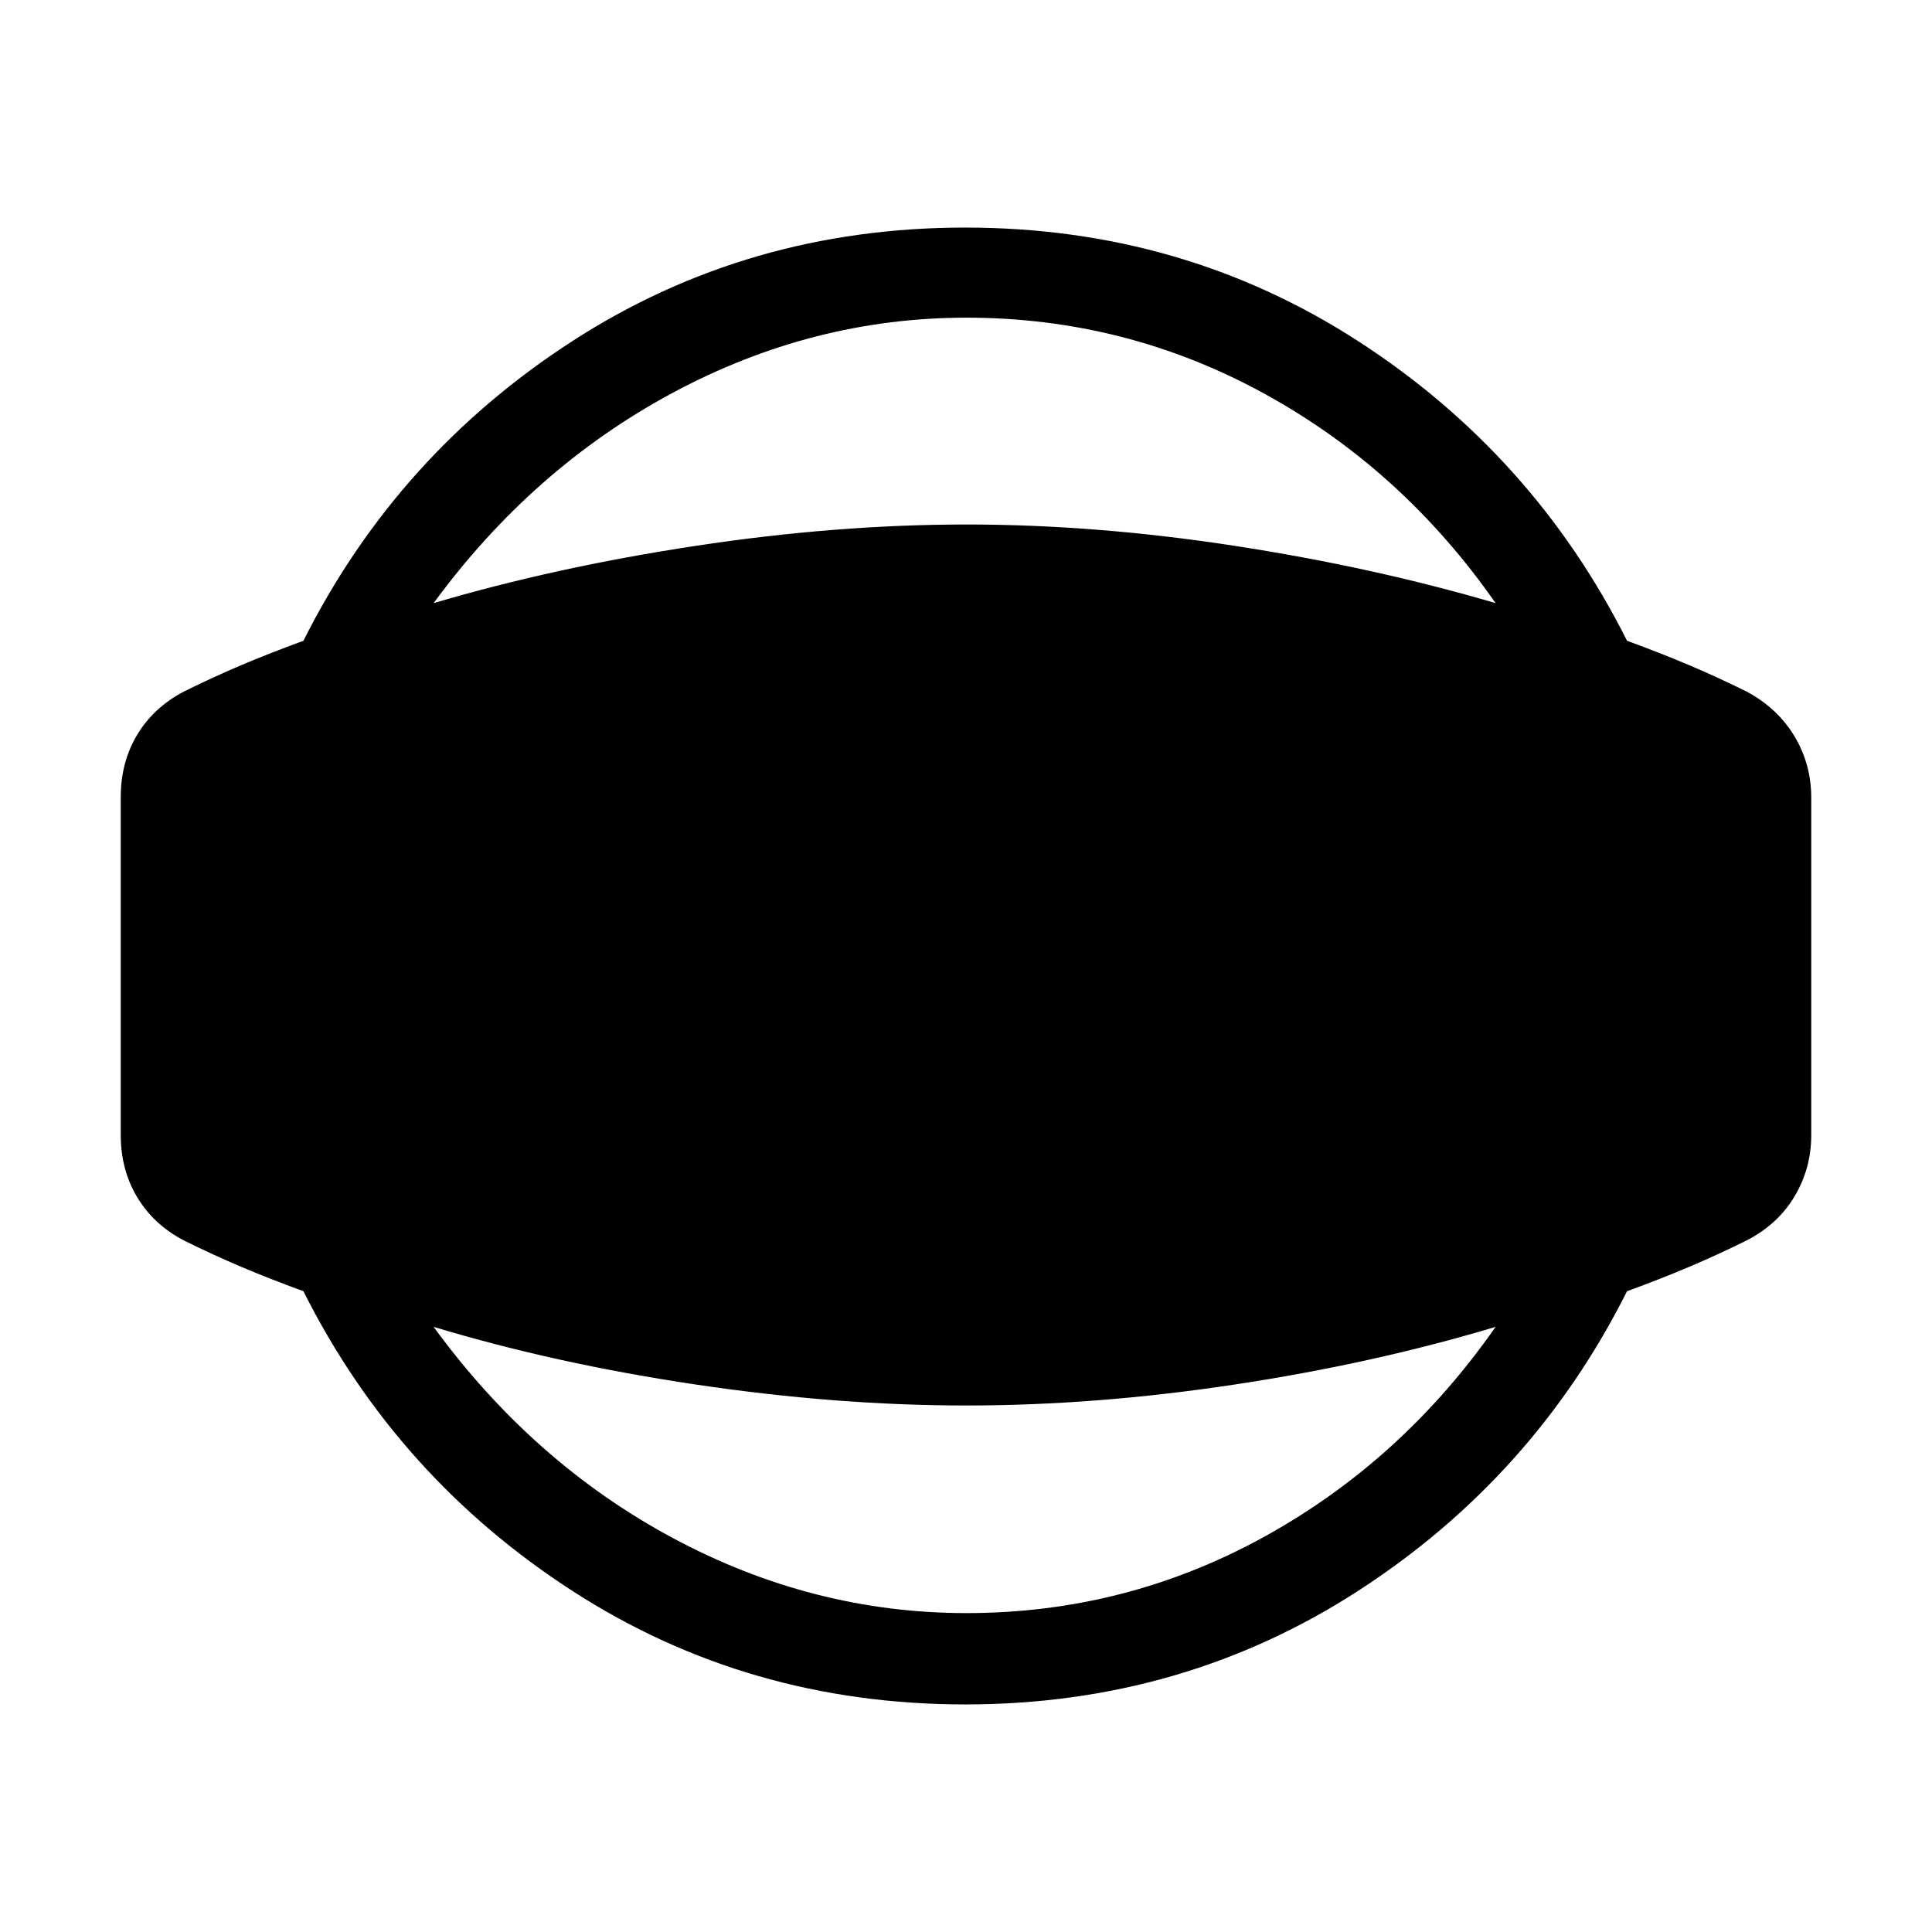<svg xmlns="http://www.w3.org/2000/svg" width="48" height="48" viewBox="0 -960 960 960"><path d="M479.62-113.08q-107.93 0-195.16-56.38-87.23-56.39-133.69-148.93Q134-324.54 120-330.46q-14-5.93-28.77-13.23-15-7.93-23.11-21.5Q60-378.77 60-396v-168q0-17.23 8.12-30.81 8.11-13.57 23.11-21.5 14.77-7.3 28.77-13.23 14-5.92 30.77-12.07 46.46-92.54 133.69-148.93 87.23-56.38 195.16-56.38 107.92 0 195.15 56.38Q762-734.15 808.46-641.61q16.77 6.15 30.77 12.07 14 5.93 28.77 13.23 15.38 8.31 23.69 22.2 8.31 13.88 8.31 30.49V-396q0 16.61-8.31 30.5-8.31 13.88-23.69 21.81-14.77 7.3-28.77 13.23-14 5.92-30.77 12.07Q762-225.85 674.77-169.46q-87.23 56.38-195.15 56.38Zm.61-45.38q79 0 147.73-37.81 68.73-37.81 115.19-104.42-60.69 18.23-129.61 28.65-68.92 10.42-133.31 10.42-64.61 0-134.54-10.42-69.92-10.42-130.23-28.65 49.31 67.61 118.85 104.92 69.54 37.31 145.92 37.31Zm0-643.69q-76.38 0-145.92 37.31-69.54 37.3-118.85 104.53 60.31-17.84 130.23-28.46 69.93-10.61 134.54-10.61 64.39 0 133.31 10.61 68.92 10.62 129.61 28.46-46.46-66.61-115.19-104.23-68.73-37.61-147.73-37.61Z"/></svg>